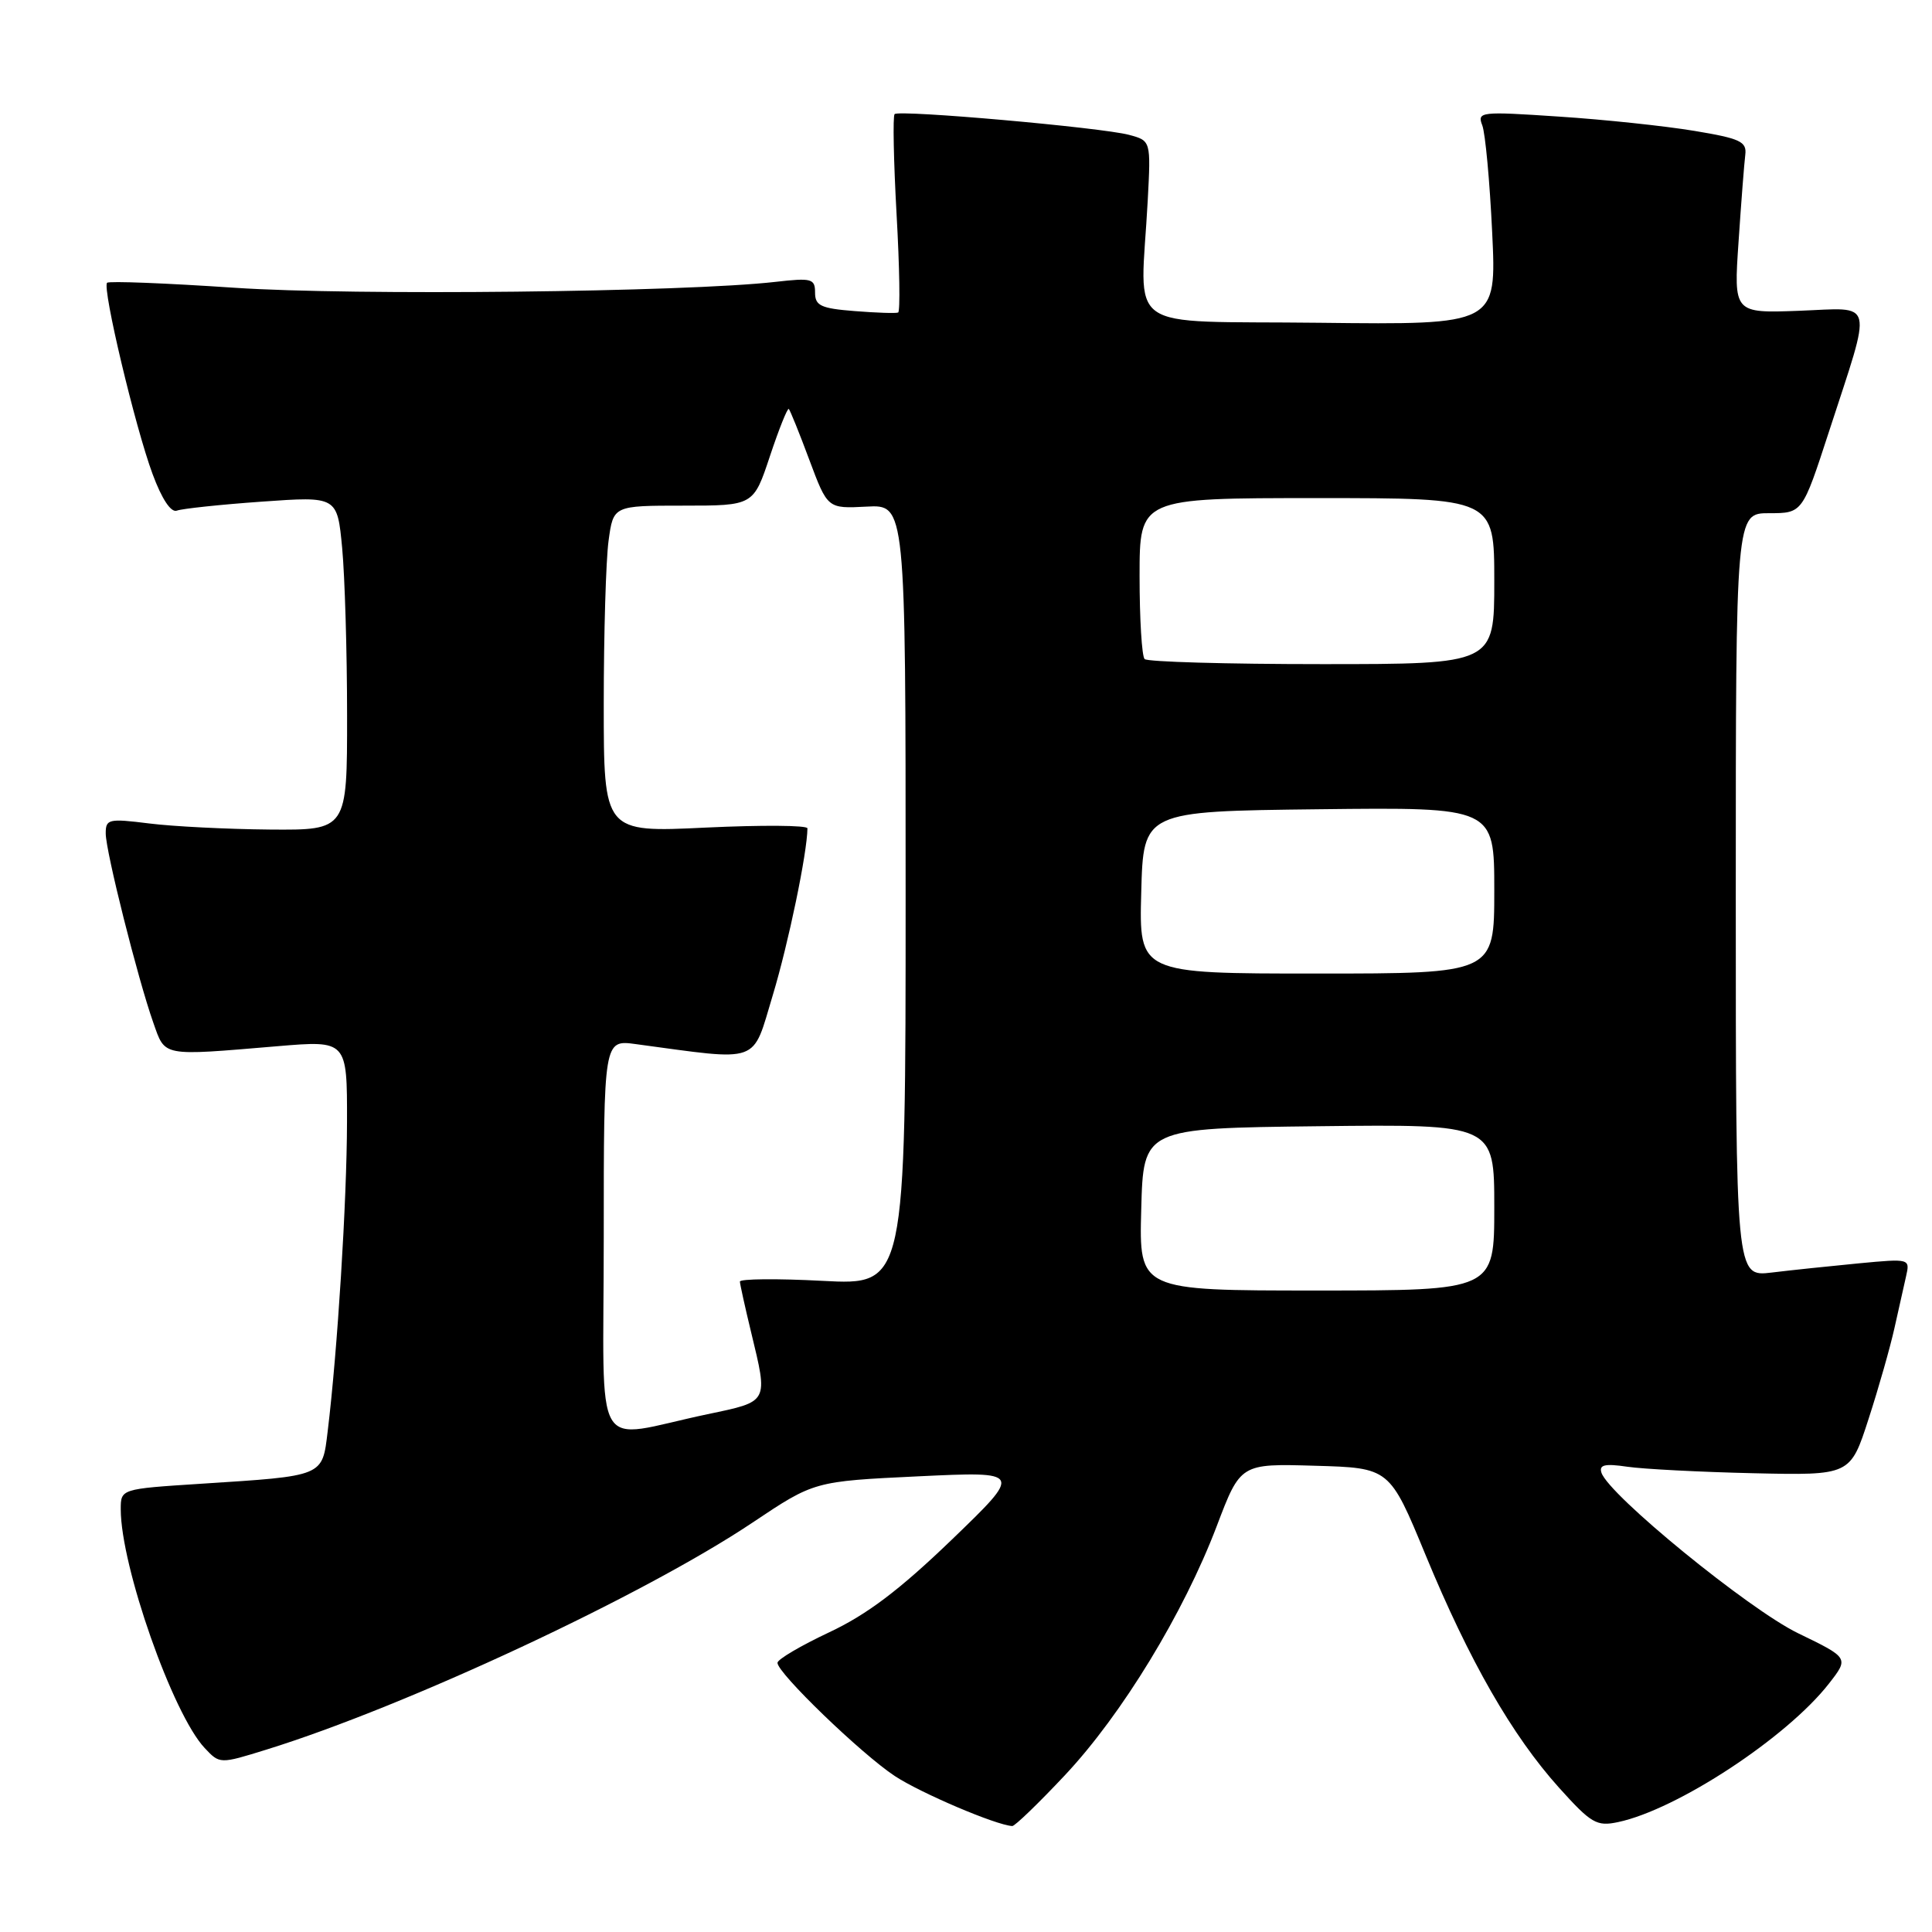 <?xml version="1.0" encoding="UTF-8" standalone="no"?>
<!DOCTYPE svg PUBLIC "-//W3C//DTD SVG 1.1//EN" "http://www.w3.org/Graphics/SVG/1.1/DTD/svg11.dtd" >
<svg xmlns="http://www.w3.org/2000/svg" xmlns:xlink="http://www.w3.org/1999/xlink" version="1.1" viewBox="0 0 256 256">
 <g >
 <path fill="currentColor"
d=" M 141.13 235.20 C 148.68 227.15 156.84 213.74 161.22 202.23 C 164.37 193.93 164.37 193.93 174.25 194.22 C 184.13 194.50 184.13 194.50 188.89 206.03 C 194.69 220.08 200.36 229.96 206.58 236.88 C 210.84 241.61 211.56 242.04 214.39 241.44 C 222.22 239.79 236.76 230.24 242.34 223.09 C 245.00 219.68 245.00 219.68 238.25 216.41 C 231.72 213.24 213.17 198.10 212.20 195.14 C 211.86 194.09 212.65 193.91 215.63 194.35 C 217.76 194.66 225.28 195.05 232.34 195.21 C 245.18 195.50 245.18 195.50 247.60 188.00 C 248.94 183.88 250.47 178.47 251.02 176.00 C 251.57 173.53 252.26 170.43 252.56 169.13 C 253.10 166.77 253.07 166.76 246.30 167.40 C 242.56 167.76 237.36 168.30 234.75 168.62 C 230.00 169.19 230.00 169.19 230.00 118.59 C 230.00 68.00 230.00 68.00 234.42 68.00 C 238.83 68.00 238.83 68.00 242.33 57.25 C 248.16 39.32 248.52 40.80 238.40 41.18 C 229.72 41.50 229.72 41.50 230.37 32.00 C 230.72 26.77 231.12 21.60 231.26 20.50 C 231.47 18.76 230.59 18.35 224.50 17.34 C 220.65 16.70 212.59 15.84 206.59 15.45 C 196.15 14.75 195.71 14.80 196.41 16.61 C 196.81 17.65 197.40 24.02 197.72 30.77 C 198.31 43.04 198.31 43.04 174.90 42.77 C 148.36 42.46 151.13 44.43 152.08 26.57 C 152.50 18.65 152.50 18.65 149.61 17.87 C 145.93 16.89 119.15 14.52 118.54 15.12 C 118.29 15.37 118.41 21.34 118.80 28.38 C 119.20 35.42 119.29 41.28 119.01 41.41 C 118.73 41.54 116.14 41.45 113.25 41.22 C 108.78 40.87 108.00 40.51 108.00 38.78 C 108.00 36.92 107.56 36.80 102.75 37.35 C 90.84 38.71 46.81 39.19 31.08 38.13 C 22.04 37.52 14.44 37.22 14.19 37.47 C 13.52 38.14 17.92 56.64 20.22 62.82 C 21.45 66.14 22.66 67.96 23.44 67.66 C 24.13 67.40 29.19 66.86 34.69 66.47 C 44.69 65.76 44.69 65.76 45.34 72.63 C 45.69 76.41 45.99 86.36 45.99 94.75 C 46.00 110.00 46.00 110.00 35.75 109.92 C 30.11 109.87 22.91 109.51 19.75 109.11 C 14.38 108.44 14.00 108.53 14.01 110.45 C 14.02 112.85 18.26 129.70 20.31 135.50 C 21.92 140.05 21.28 139.93 36.75 138.63 C 46.00 137.85 46.00 137.85 45.98 148.67 C 45.96 159.12 44.72 178.99 43.42 189.65 C 42.69 195.69 43.03 195.55 26.55 196.61 C 16.00 197.29 16.00 197.29 16.00 199.99 C 16.00 207.52 22.89 227.13 27.12 231.62 C 29.12 233.75 29.12 233.75 35.31 231.83 C 53.88 226.07 85.33 211.38 99.73 201.74 C 107.89 196.28 107.89 196.28 121.70 195.62 C 135.50 194.97 135.50 194.97 126.10 204.03 C 119.19 210.68 114.88 213.94 109.87 216.29 C 106.11 218.06 103.03 219.87 103.02 220.33 C 102.99 221.66 114.11 232.39 118.56 235.33 C 121.97 237.58 131.96 241.84 134.13 241.96 C 134.47 241.98 137.62 238.94 141.13 235.20 Z  M 80.00 163.97 C 80.00 137.77 80.00 137.77 84.25 138.35 C 100.97 140.60 99.61 141.09 102.40 131.86 C 104.47 125.00 106.96 113.02 106.99 109.76 C 107.00 109.35 100.92 109.31 93.50 109.66 C 80.00 110.31 80.00 110.31 80.00 93.29 C 80.00 83.94 80.29 74.19 80.64 71.64 C 81.27 67.00 81.27 67.00 90.55 67.00 C 99.84 67.00 99.84 67.00 102.02 60.44 C 103.22 56.83 104.35 54.02 104.52 54.19 C 104.70 54.37 105.93 57.41 107.25 60.96 C 109.66 67.40 109.66 67.40 114.83 67.13 C 120.00 66.85 120.00 66.85 120.00 118.58 C 120.00 170.30 120.00 170.30 109.00 169.72 C 102.95 169.40 98.02 169.45 98.04 169.82 C 98.06 170.19 98.72 173.20 99.52 176.50 C 101.79 185.92 101.93 185.67 93.75 187.39 C 78.19 190.66 80.00 193.74 80.00 163.97 Z  M 151.22 160.25 C 151.50 149.50 151.50 149.50 174.75 149.23 C 198.00 148.96 198.00 148.96 198.00 159.98 C 198.00 171.00 198.00 171.00 174.47 171.00 C 150.93 171.00 150.93 171.00 151.22 160.25 Z  M 151.22 118.25 C 151.50 107.50 151.50 107.50 174.75 107.23 C 198.00 106.96 198.00 106.96 198.00 117.98 C 198.00 129.00 198.00 129.00 174.47 129.00 C 150.93 129.00 150.93 129.00 151.22 118.25 Z  M 151.67 87.33 C 151.30 86.97 151.00 82.02 151.00 76.33 C 151.00 66.00 151.00 66.00 174.50 66.00 C 198.00 66.00 198.00 66.00 198.00 77.00 C 198.00 88.00 198.00 88.00 175.17 88.00 C 162.61 88.00 152.03 87.70 151.67 87.33 Z "/>
</g>
</svg>